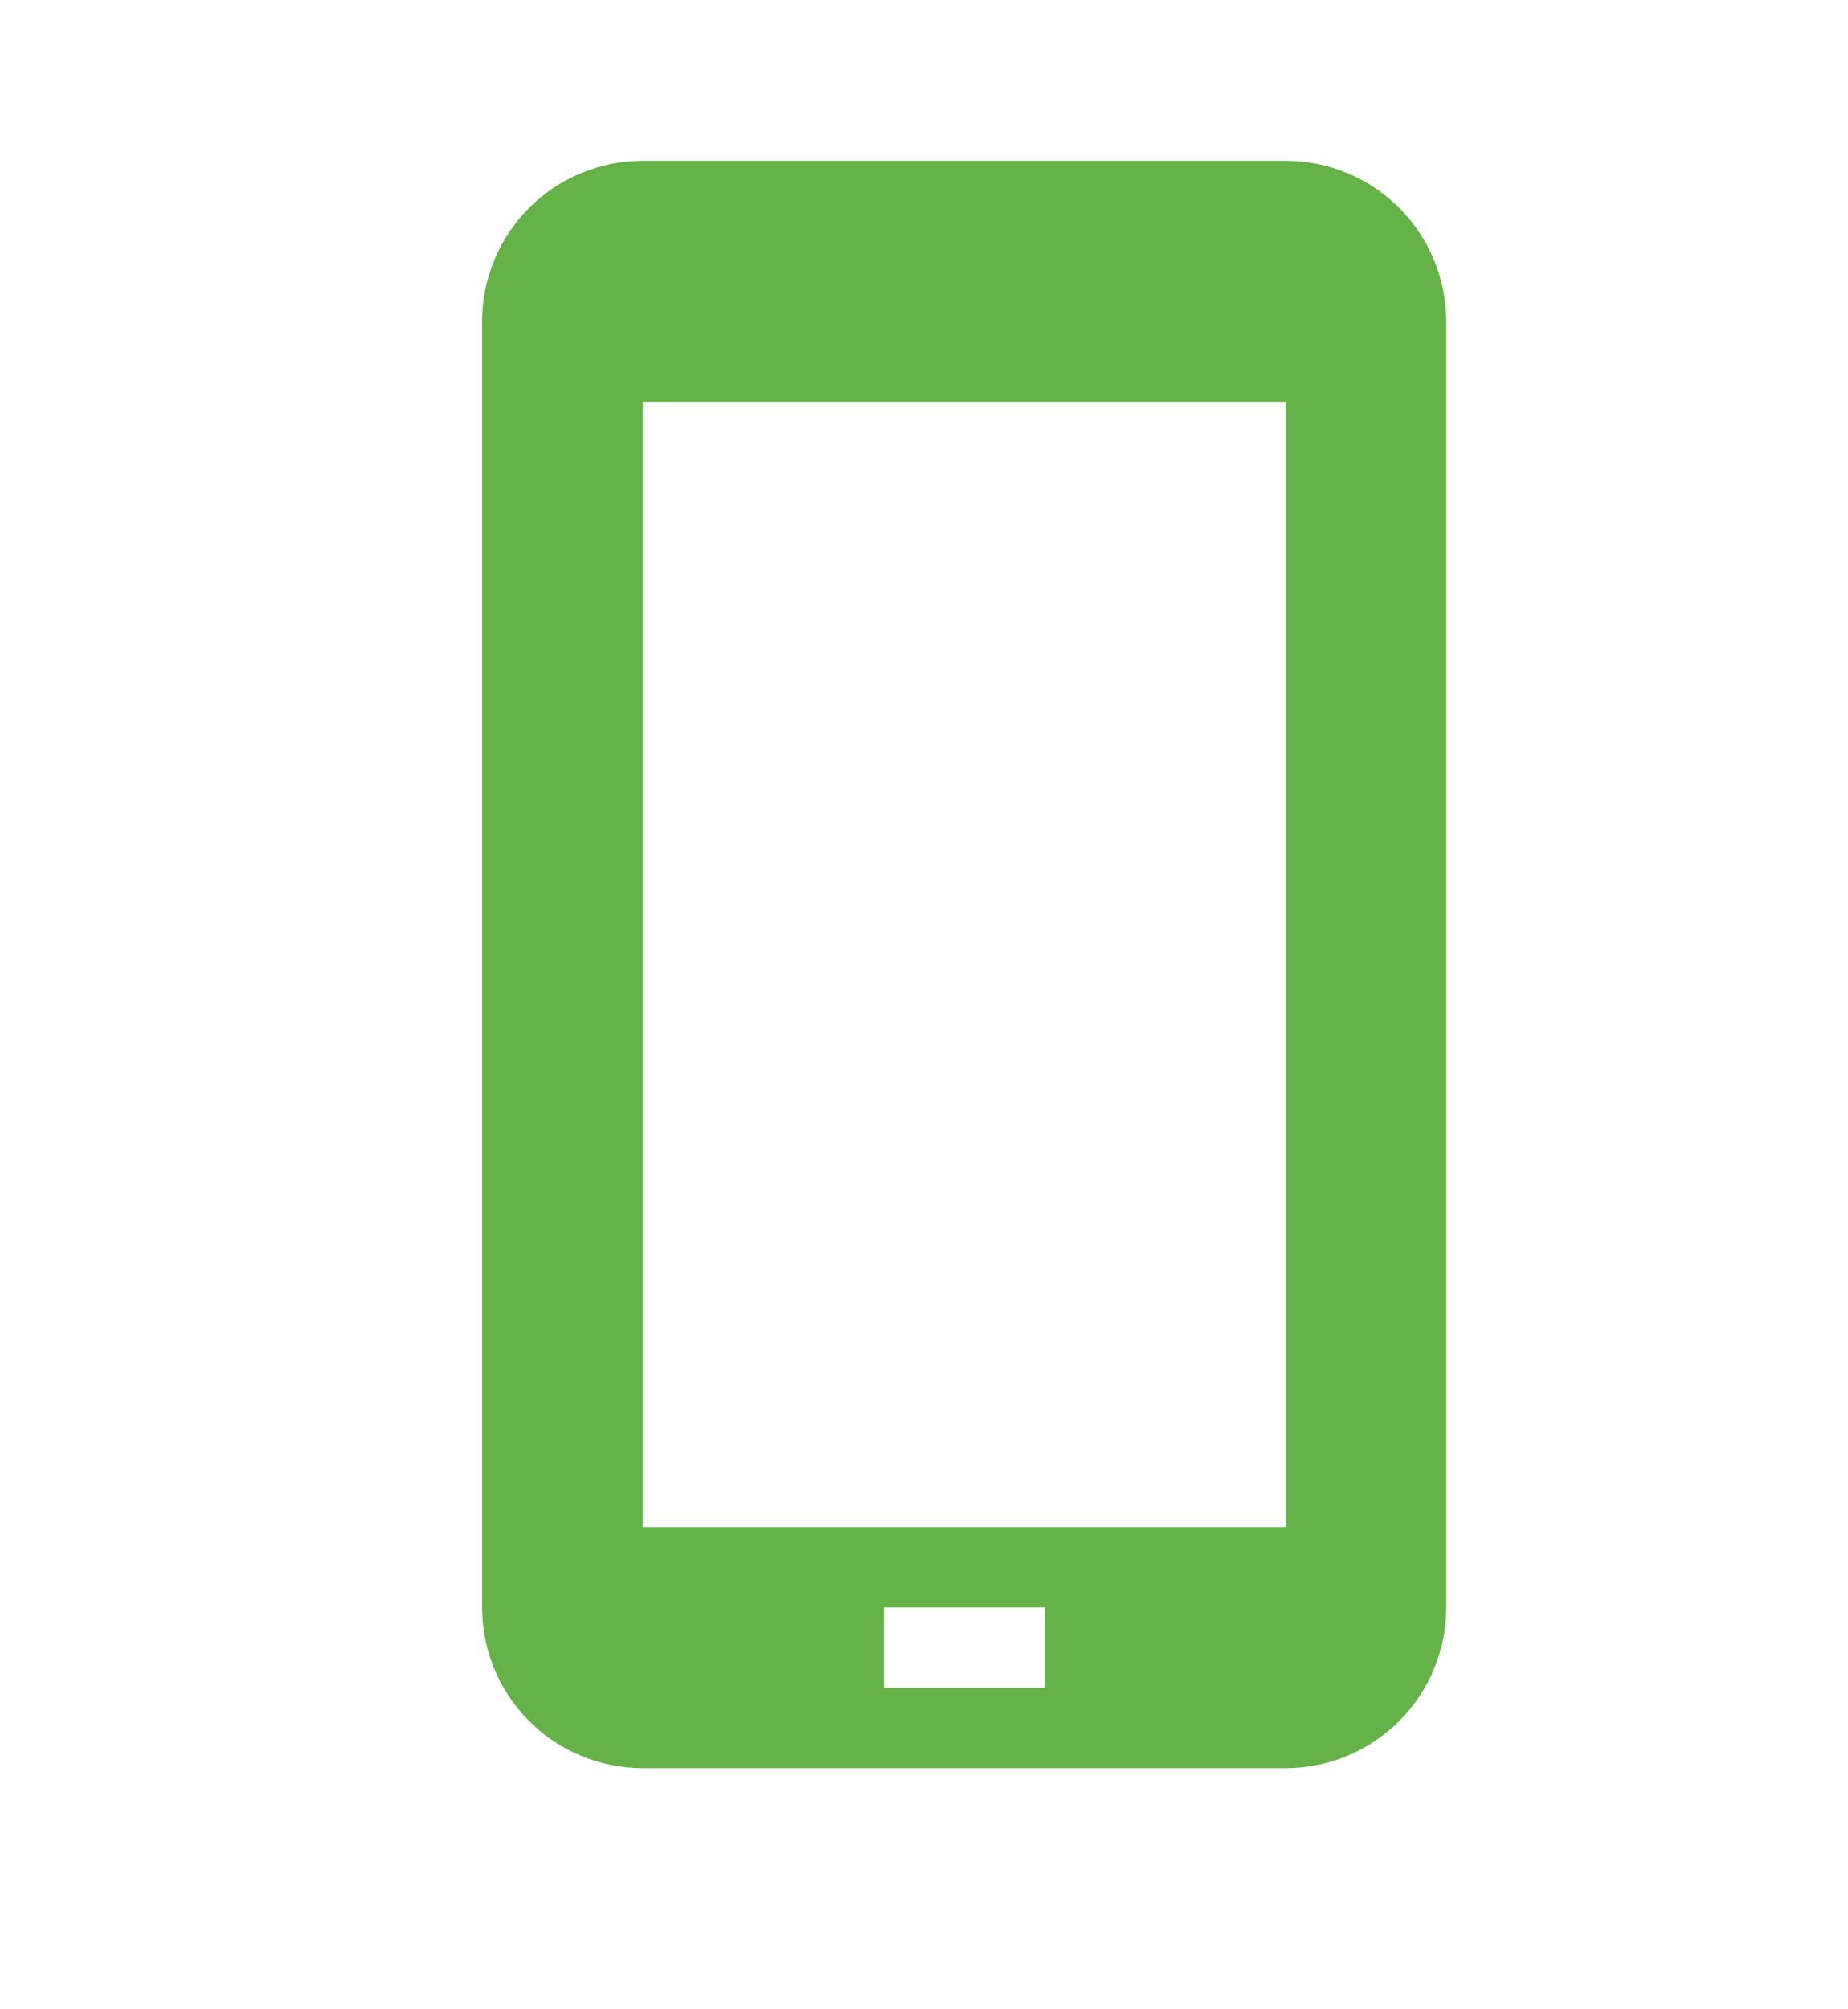 <svg width="23" height="25" viewBox="0 0 23 25" fill="none" xmlns="http://www.w3.org/2000/svg">
<path d="M16 2H8C7.47 2 6.961 2.211 6.586 2.586C6.211 2.961 6 3.47 6 4V20C6 20.53 6.211 21.039 6.586 21.414C6.961 21.789 7.47 22 8 22H16C16.53 22 17.039 21.789 17.414 21.414C17.789 21.039 18 20.53 18 20V4C18 3.47 17.789 2.961 17.414 2.586C17.039 2.211 16.53 2 16 2ZM13 21H11V20H13V21ZM16 19H8V5H16V19Z" fill="#64B248"/>
</svg>
